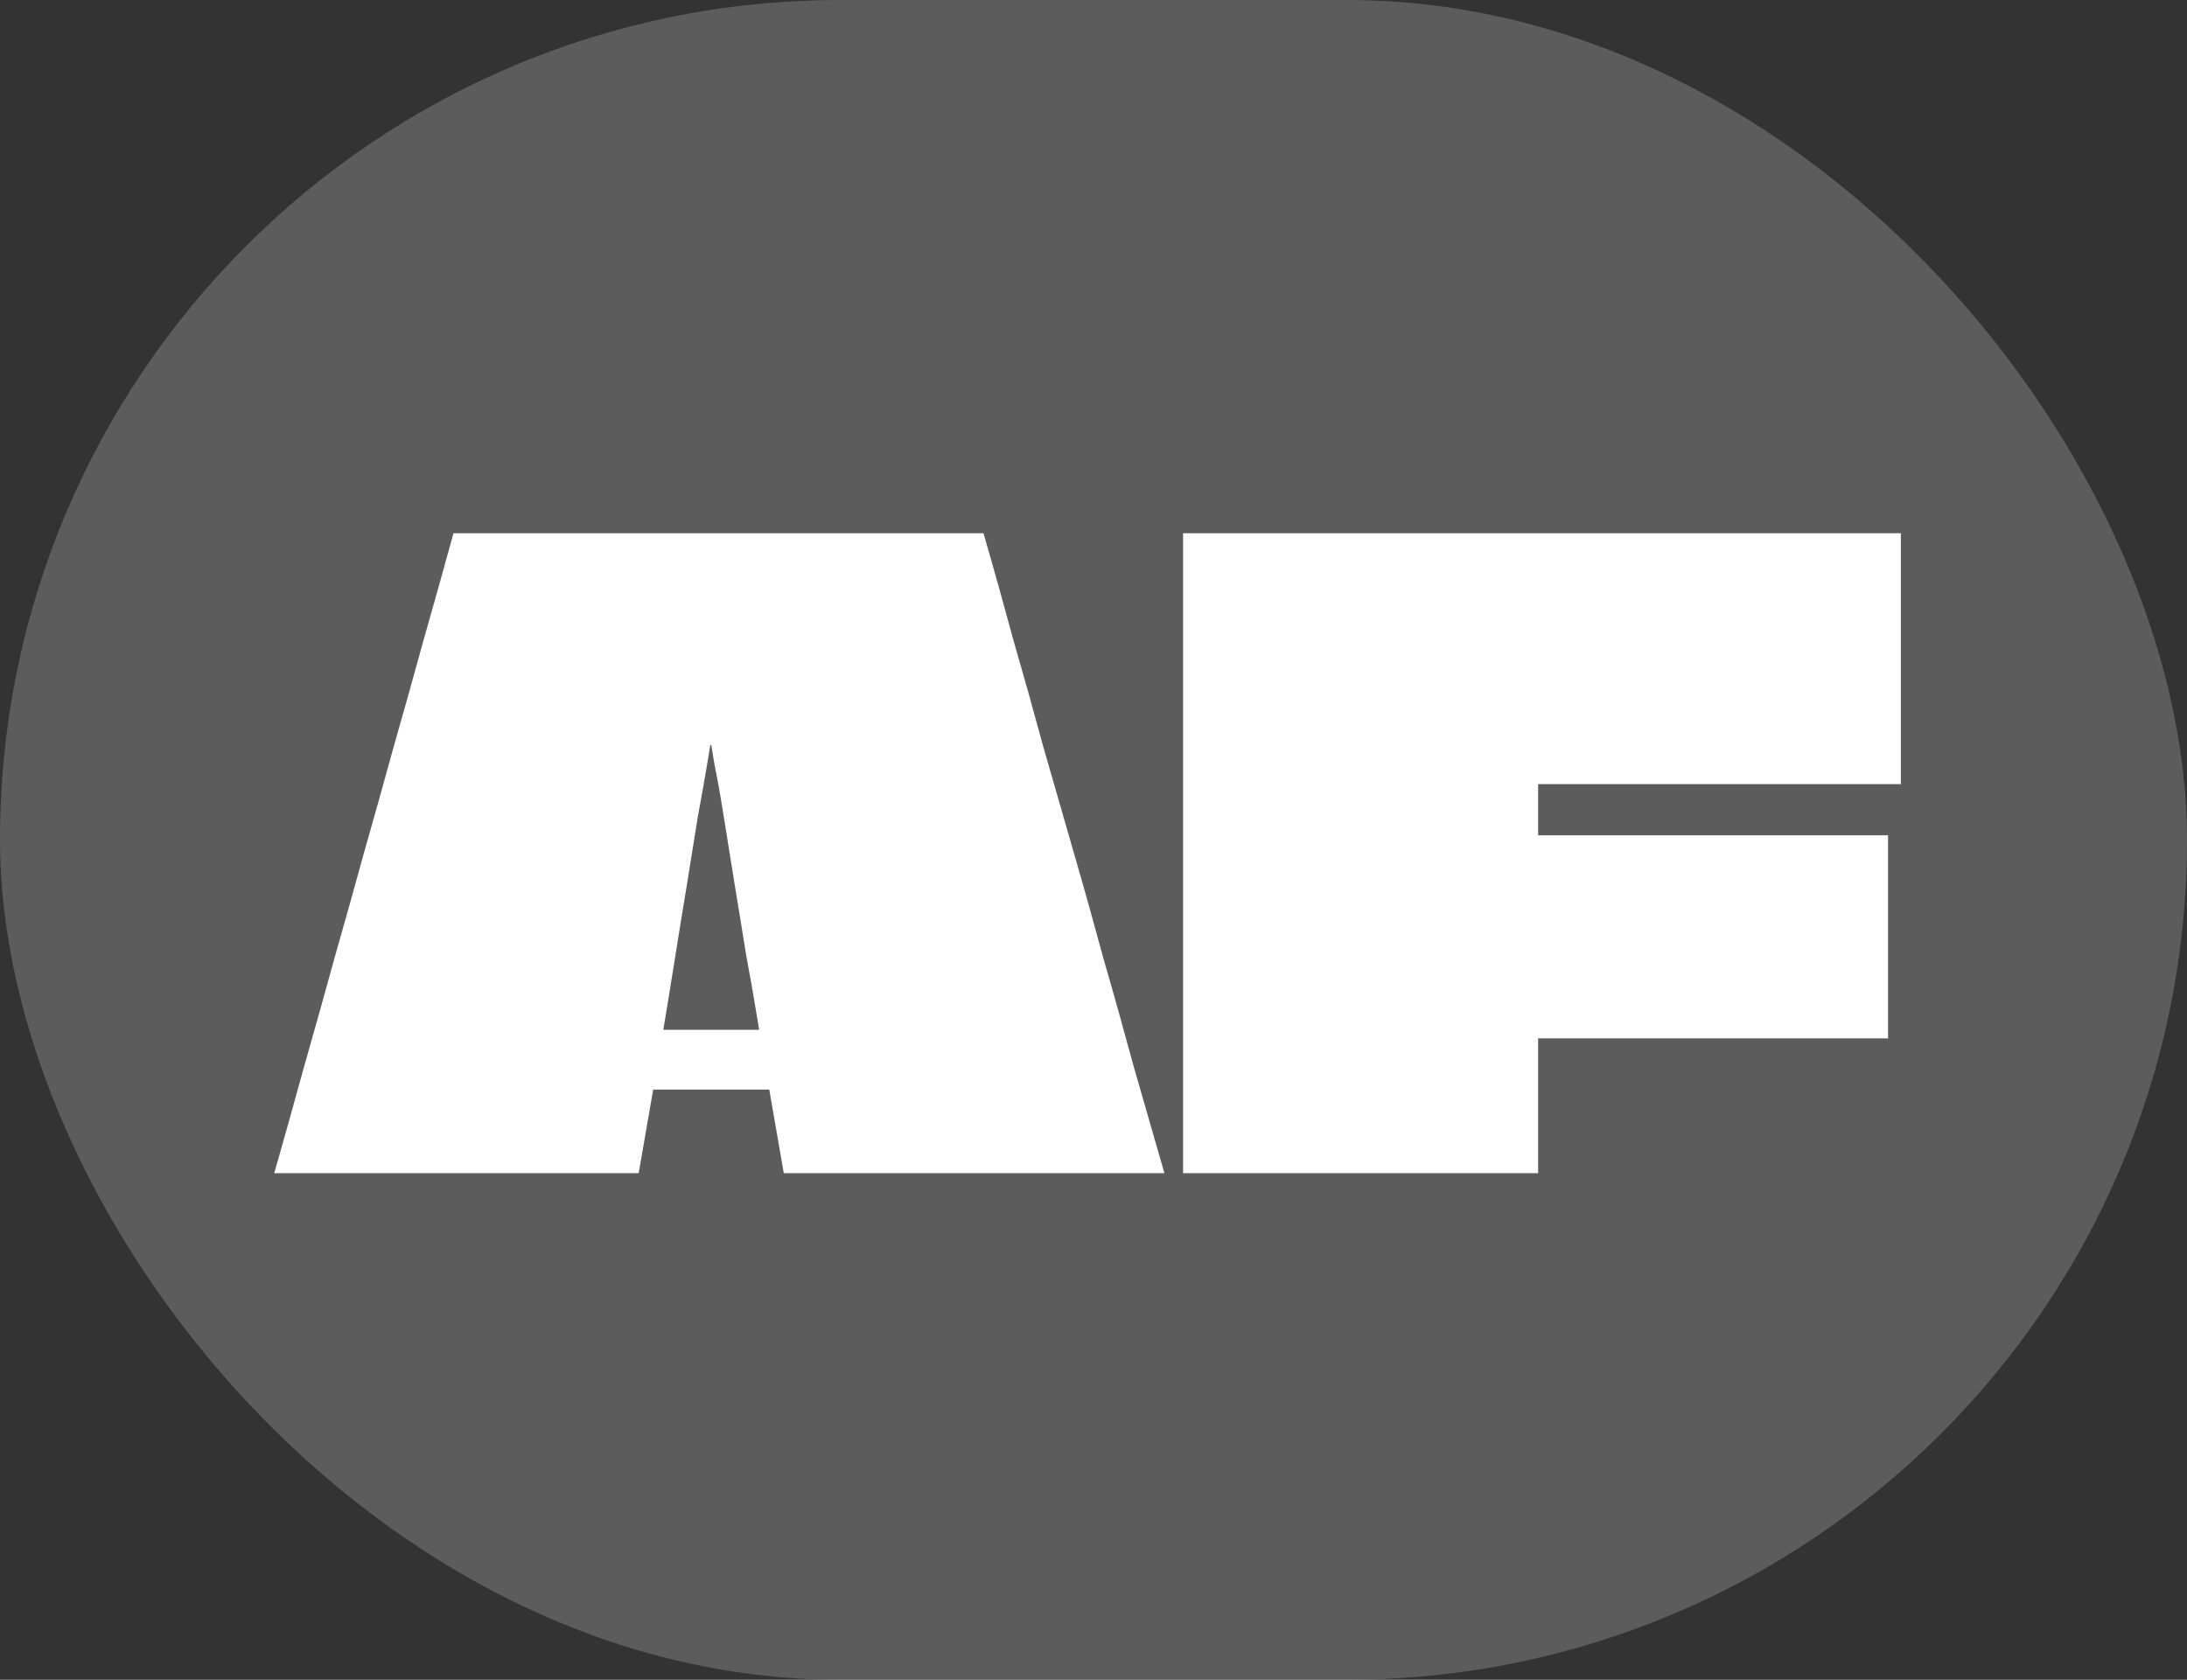 <svg width="82" height="63" viewBox="0 0 82 63" fill="none" xmlns="http://www.w3.org/2000/svg">
<rect x="0" y="0" width="82" height="63" fill="#333333" stroke="none"/>
<rect width="82" height="63" rx="31.5" fill="white" fill-opacity="0.2"/>
<path d="M36.875 20C37.259 21.323 37.632 22.656 37.995 24C38.379 25.323 38.752 26.656 39.115 28C39.499 29.323 39.883 30.656 40.267 32C40.651 33.323 41.024 34.656 41.387 36C41.771 37.323 42.144 38.656 42.507 40C42.891 41.323 43.275 42.656 43.659 44H29.387L28.843 40.864C28.757 40.864 28.683 40.864 28.619 40.864C28.555 40.864 28.48 40.864 28.395 40.864H24.875C24.811 40.864 24.747 40.864 24.683 40.864C24.619 40.864 24.555 40.864 24.491 40.864L23.947 44H10.283C10.667 42.656 11.04 41.323 11.403 40C11.787 38.656 12.16 37.323 12.523 36C12.907 34.656 13.28 33.323 13.643 32C14.027 30.656 14.4 29.323 14.763 28C15.147 26.656 15.52 25.323 15.883 24C16.267 22.656 16.64 21.323 17.003 20H36.875ZM24.875 38.592C24.875 38.613 24.875 38.624 24.875 38.624C24.875 38.624 24.885 38.624 24.907 38.624H28.427C28.448 38.624 28.459 38.624 28.459 38.624C28.459 38.603 28.459 38.592 28.459 38.592C28.459 38.592 28.416 38.336 28.331 37.824C28.245 37.291 28.128 36.629 27.979 35.84C27.851 35.029 27.712 34.176 27.563 33.28C27.413 32.363 27.275 31.499 27.147 30.688C27.019 29.877 26.901 29.216 26.795 28.704C26.709 28.192 26.667 27.936 26.667 27.936C26.667 27.936 26.656 27.936 26.635 27.936C26.635 27.936 26.592 28.192 26.507 28.704C26.421 29.216 26.304 29.877 26.155 30.688C26.027 31.499 25.888 32.363 25.739 33.28C25.589 34.176 25.451 35.029 25.323 35.84C25.195 36.629 25.088 37.291 25.003 37.824C24.917 38.336 24.875 38.592 24.875 38.592ZM71.271 29.408H57.671C57.671 29.408 57.671 29.419 57.671 29.44V31.296C57.671 31.317 57.671 31.328 57.671 31.328H70.791V38.944H57.671C57.671 38.944 57.671 38.955 57.671 38.976C57.671 39.701 57.671 40.309 57.671 40.8C57.671 41.269 57.671 41.739 57.671 42.208C57.671 42.677 57.671 43.275 57.671 44H44.359C44.359 42.485 44.359 40.971 44.359 39.456C44.359 37.941 44.359 36.437 44.359 34.944C44.359 33.429 44.359 31.915 44.359 30.4C44.359 28.885 44.359 27.371 44.359 25.856C44.359 24.875 44.359 23.904 44.359 22.944C44.359 21.963 44.359 20.981 44.359 20H71.271V29.408Z" fill="white"/>
</svg>
